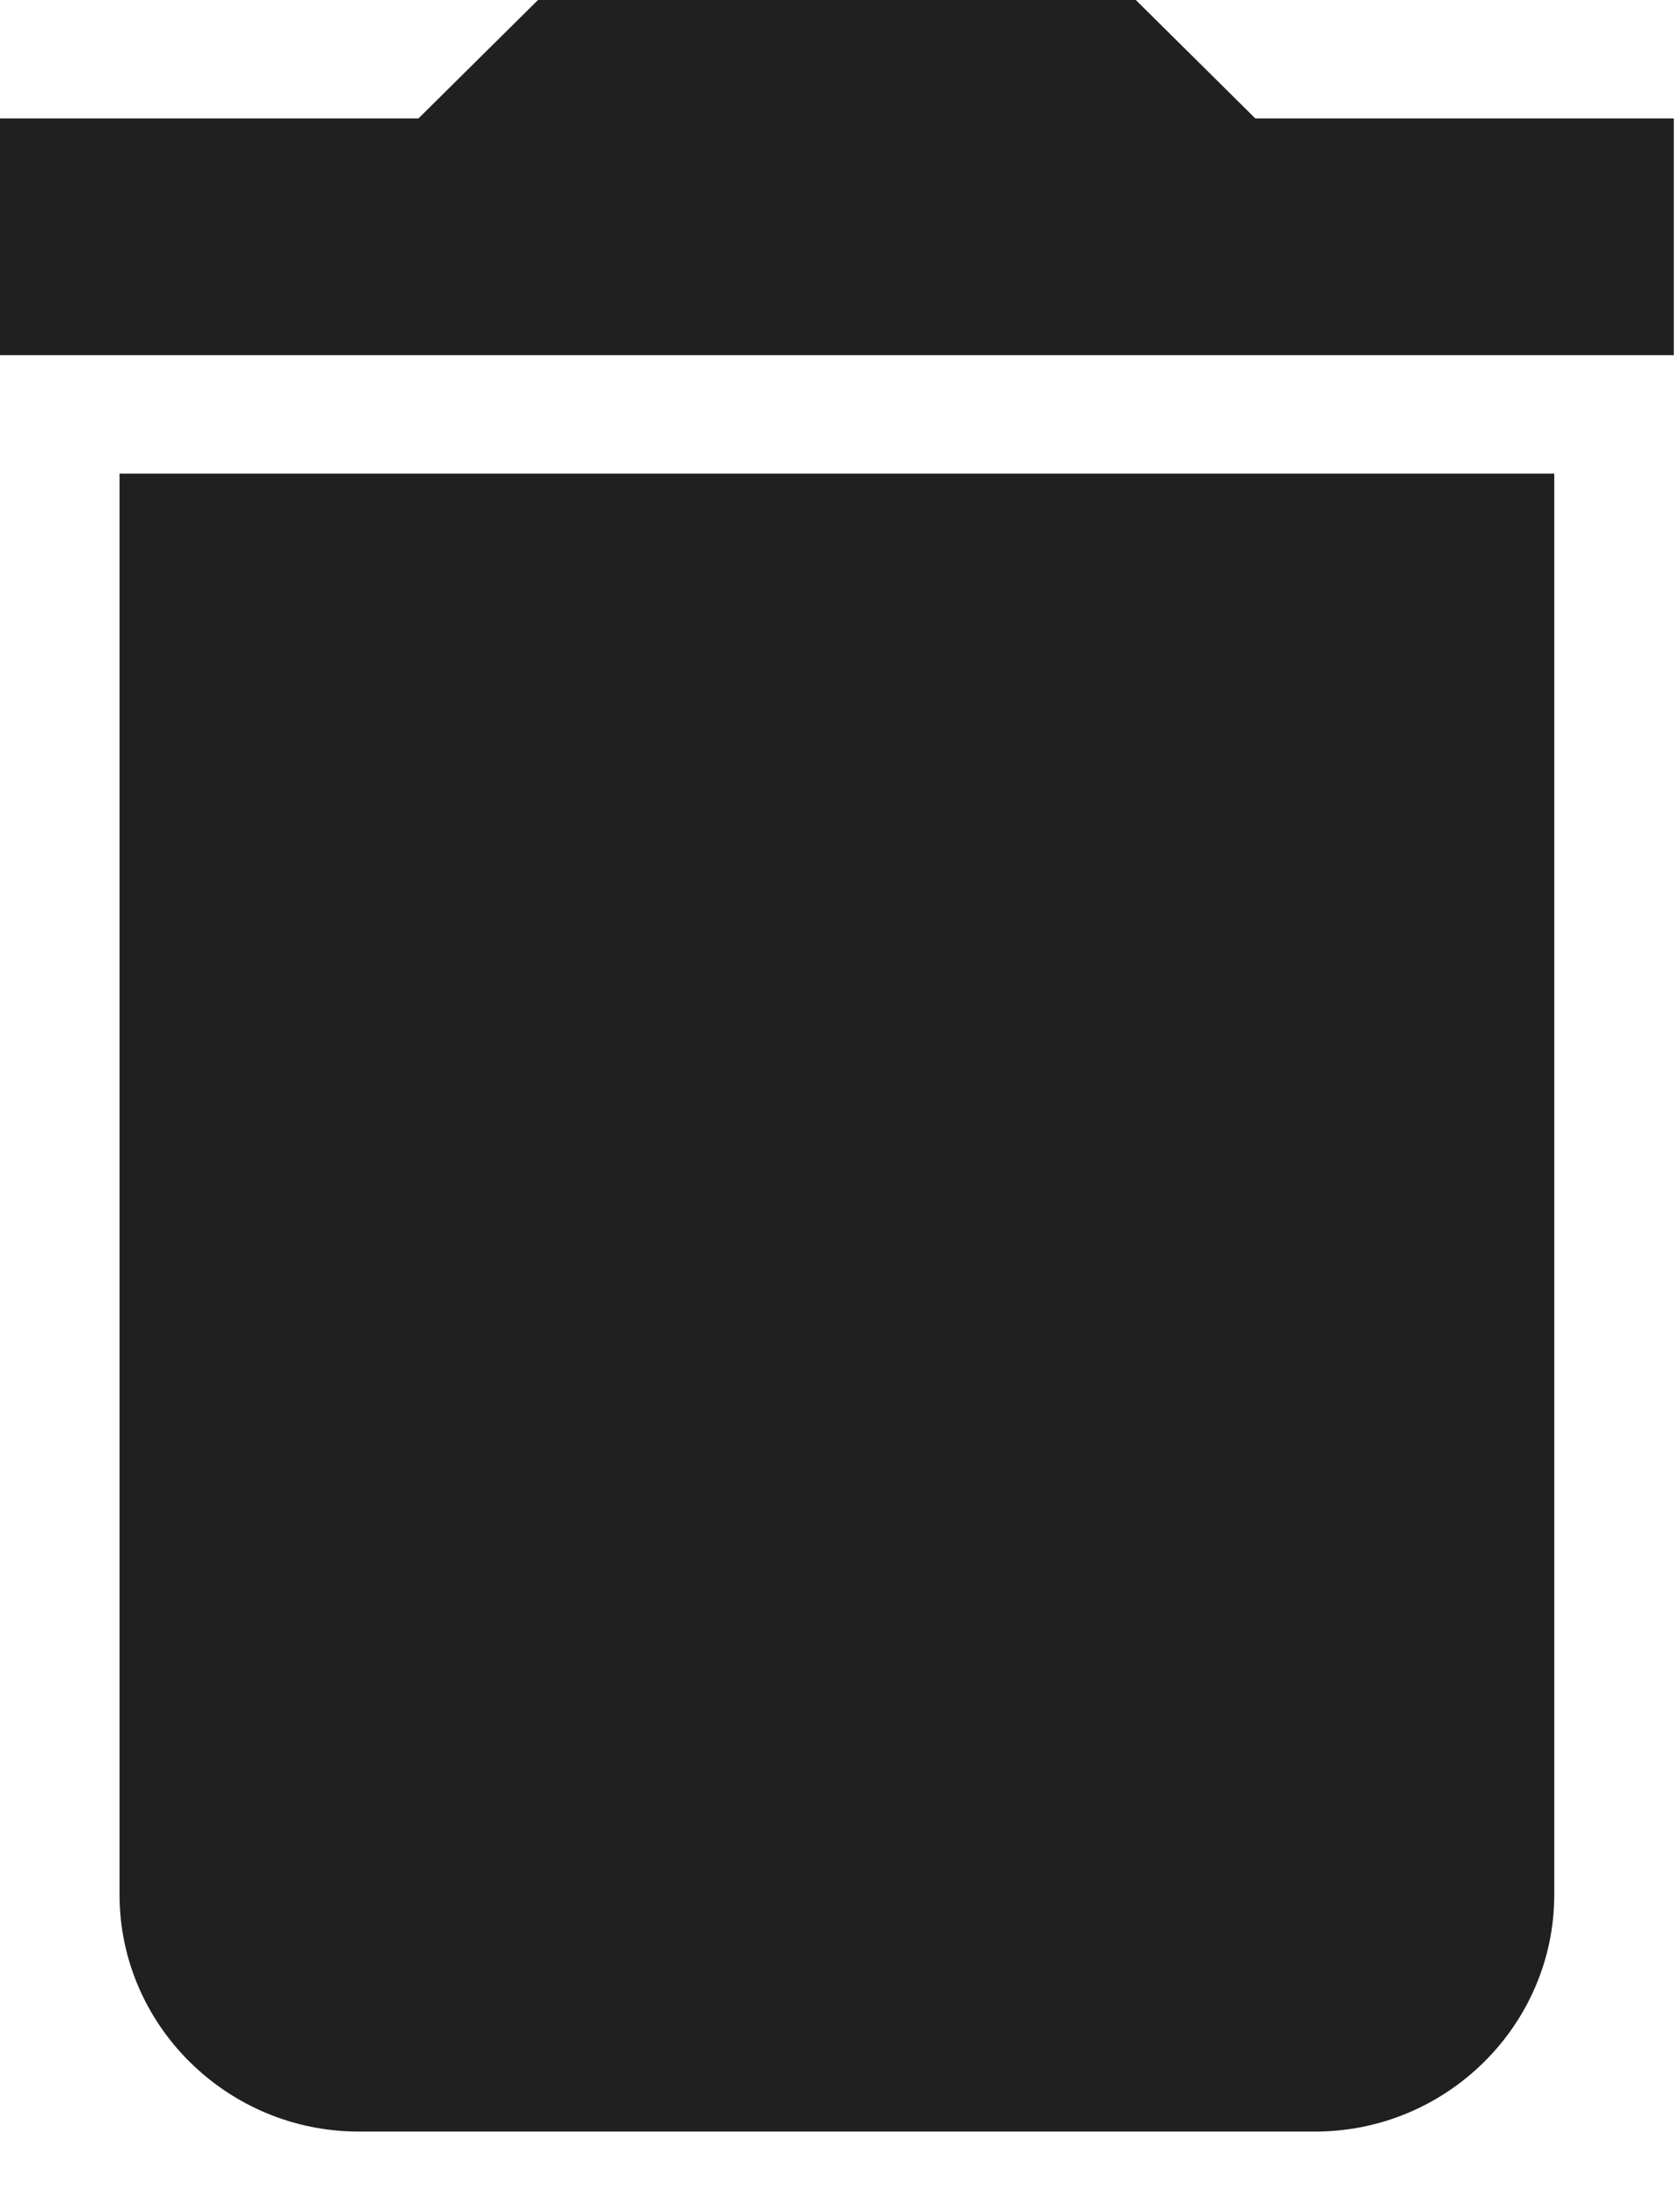 <?xml version="1.0" encoding="UTF-8"?>
<svg width="13px" height="17px" viewBox="0 0 13 17" version="1.1" xmlns="http://www.w3.org/2000/svg" xmlns:xlink="http://www.w3.org/1999/xlink">
    <!-- Generator: Sketch 63.1 (92452) - https://sketch.com -->
    <title>delete</title>
    <desc>Created with Sketch.</desc>
    <g id="页面-1" stroke="none" stroke-width="1" fill="none" fill-rule="evenodd">
        <g id="交易所" transform="translate(-1292, -302)" fill="#202020" fill-rule="nonzero">
            <g id="编组-6" transform="translate(230, 130)">
                <g id="tbl" transform="translate(40, 105)">
                    <g id="编组" transform="translate(35, 67)">
                        <g id="delete" transform="translate(987, 0)">
                            <path d="M0.925,14.653 C0.925,15.661 1.758,16.485 2.776,16.485 L10.177,16.485 C11.195,16.485 12.027,15.661 12.027,14.653 L12.027,3.663 L0.925,3.663 L0.925,14.653 Z M12.952,0.916 L9.714,0.916 L8.789,0 L4.163,0 L3.238,0.916 L0,0.916 L0,2.747 L12.952,2.747 L12.952,0.916 Z" id="Shape"></path>
                        </g>
                    </g>
                </g>
            </g>
        </g>
    </g>
</svg>